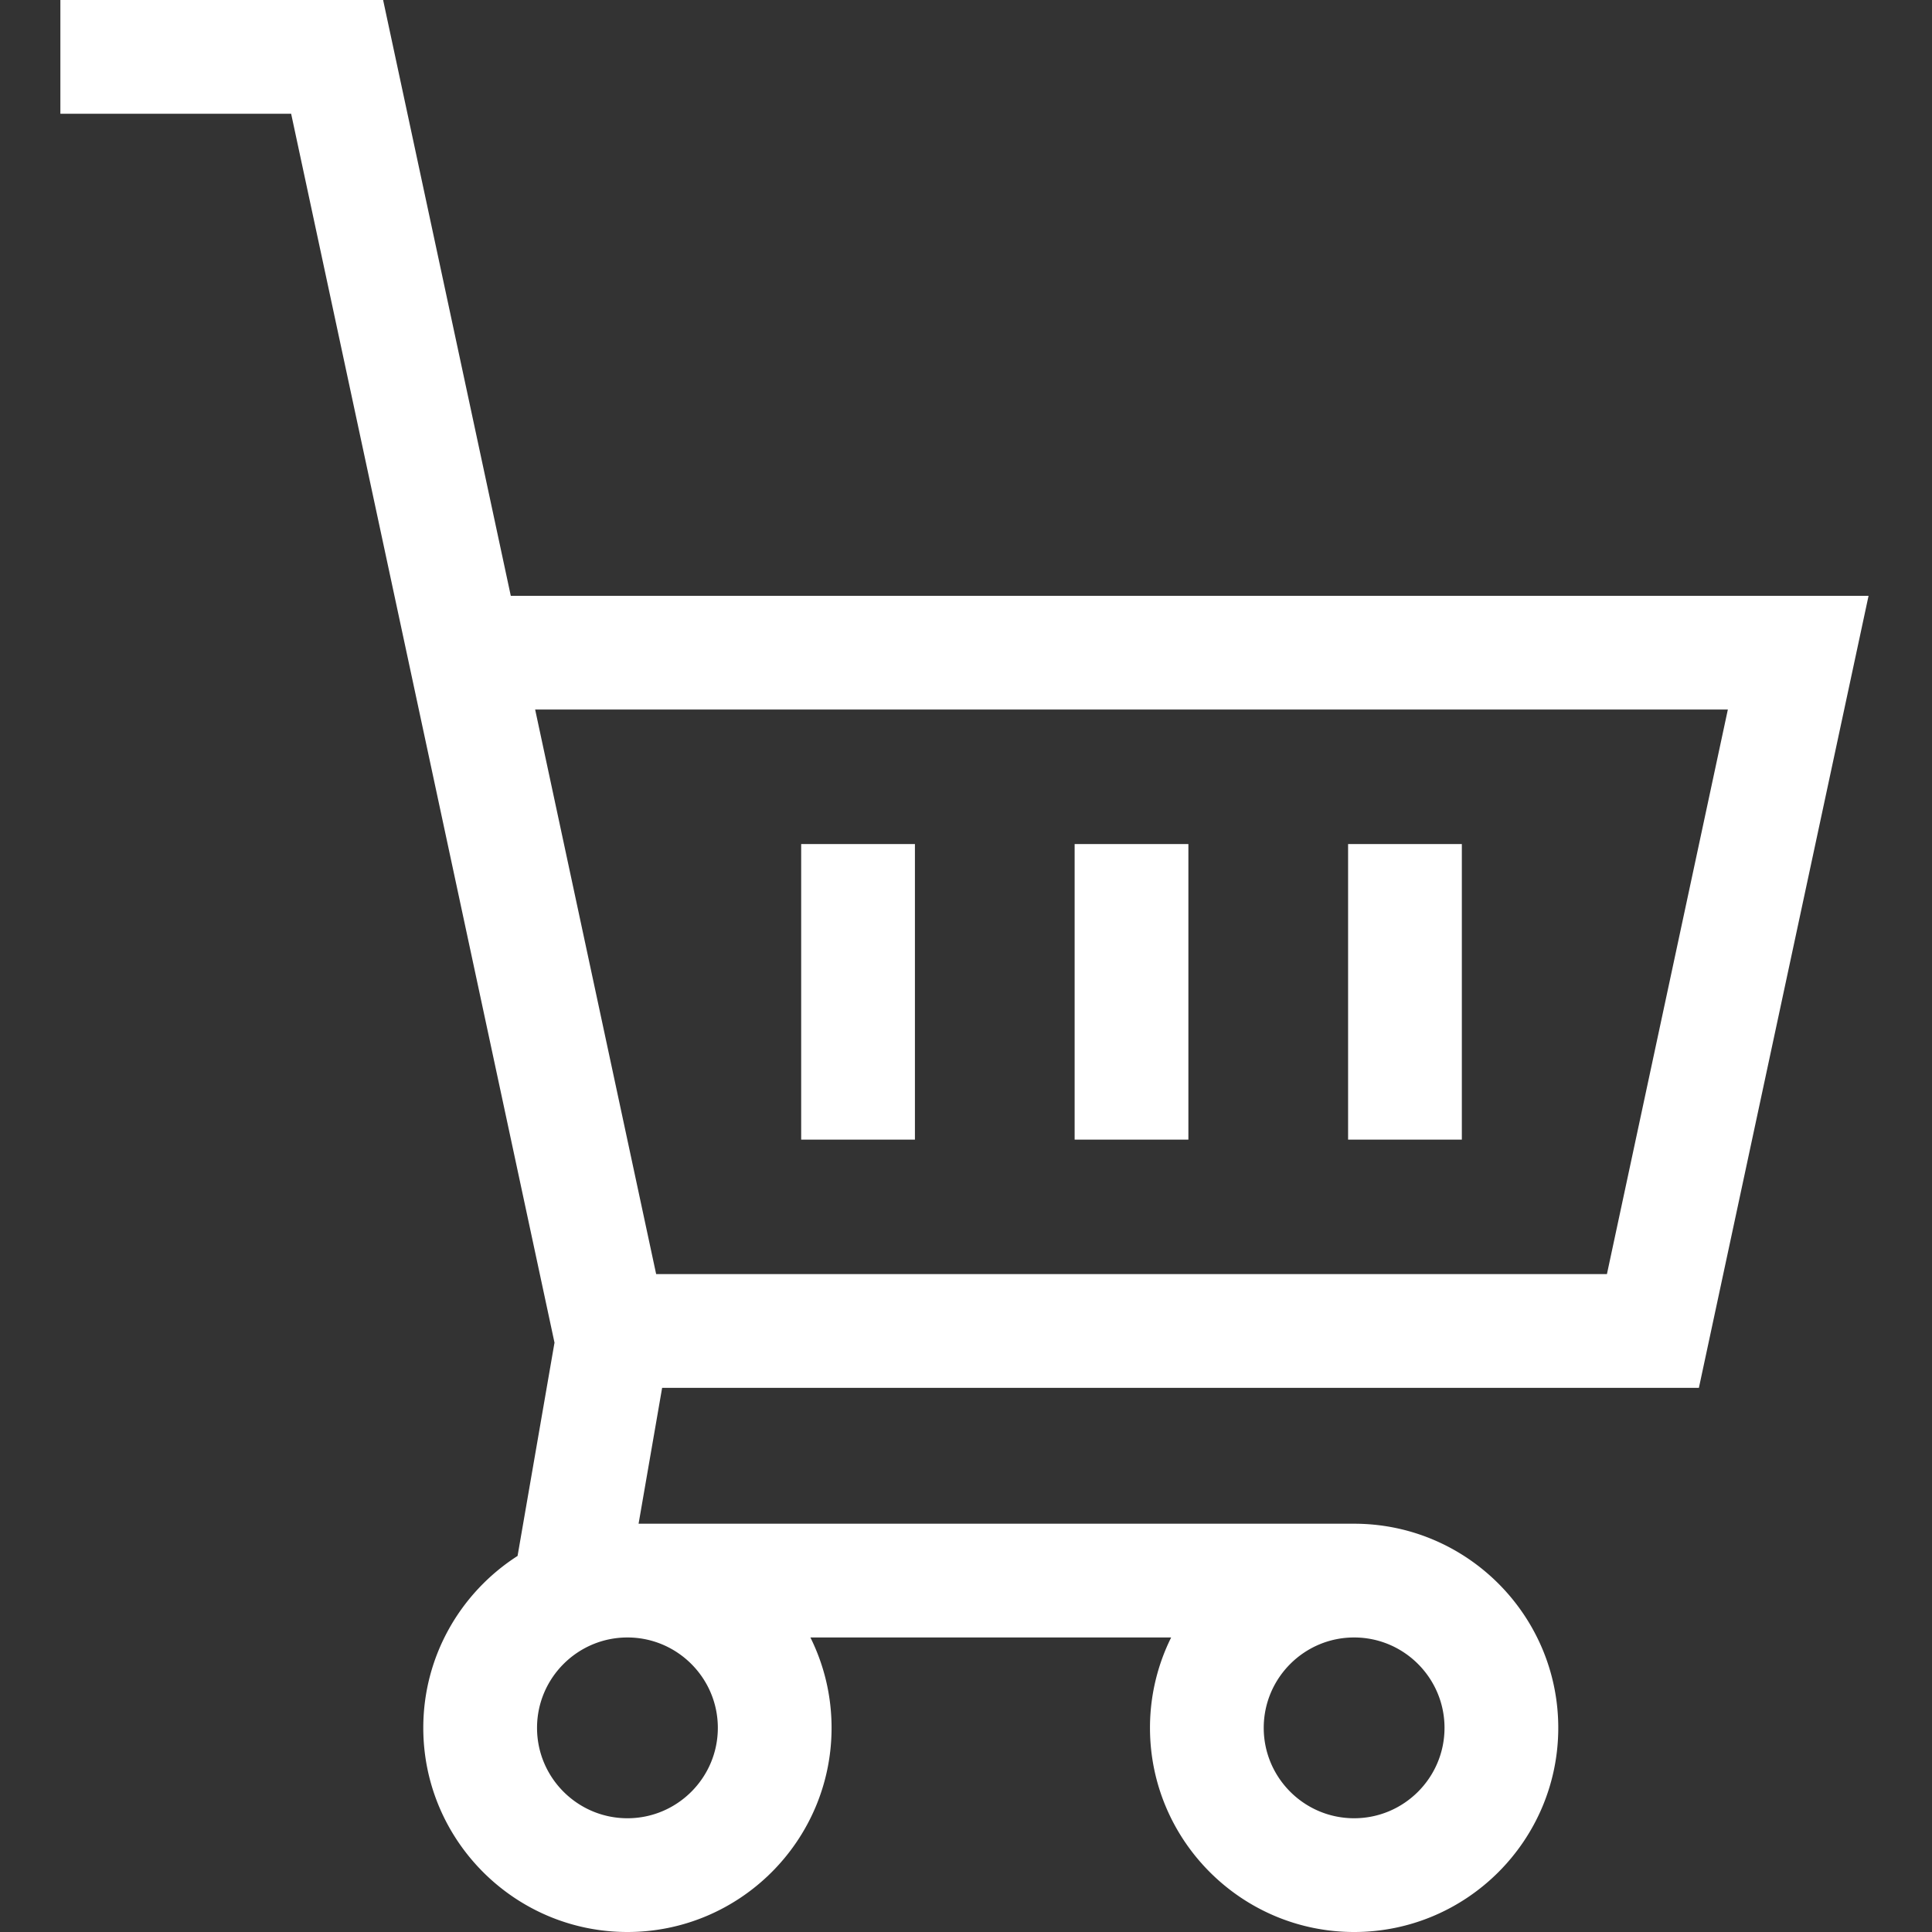 <svg fill="#fff" height="512pt" viewBox="-16 0 512 512" width="512pt" xmlns="http://www.w3.org/2000/svg"><rect x="-16" y="0" width="512" height="512" fill="#333333" stroke="none"/><path d="M434.223 367.797l44.964-209.902H119.363L85.527 0H0v30.145h61.156l69.793 325.671-9.789 56.524c-15.008 9.625-24.984 26.445-24.984 45.562 0 29.828 24.27 54.098 54.101 54.098 29.828 0 54.098-24.27 54.098-54.098 0-8.601-2.023-16.73-5.61-23.957h95.606a53.74 53.74 0 0 0-5.613 23.957c0 29.828 24.27 54.098 54.101 54.098 29.828 0 54.098-24.27 54.098-54.098 0-29.832-24.27-54.101-54.098-54.101H153.23l6.239-36.004zm7.675-179.758l-32.046 149.613H157.887L125.82 188.04zM174.234 457.902c0 13.207-10.75 23.953-23.957 23.953-13.21 0-23.957-10.746-23.957-23.953 0-13.21 10.75-23.957 23.957-23.957s23.957 10.746 23.957 23.957zm192.578 0c0 13.207-10.746 23.953-23.953 23.953-13.21 0-23.957-10.746-23.957-23.953 0-13.21 10.75-23.957 23.957-23.957s23.954 10.746 23.954 23.957zm0 0"/><path d="M268.79 223.68h30.144v78.328h-30.145zm72.468 0h30.144v78.328h-30.144zm-144.938 0h30.145v78.328H196.32zm0 0"/></svg>